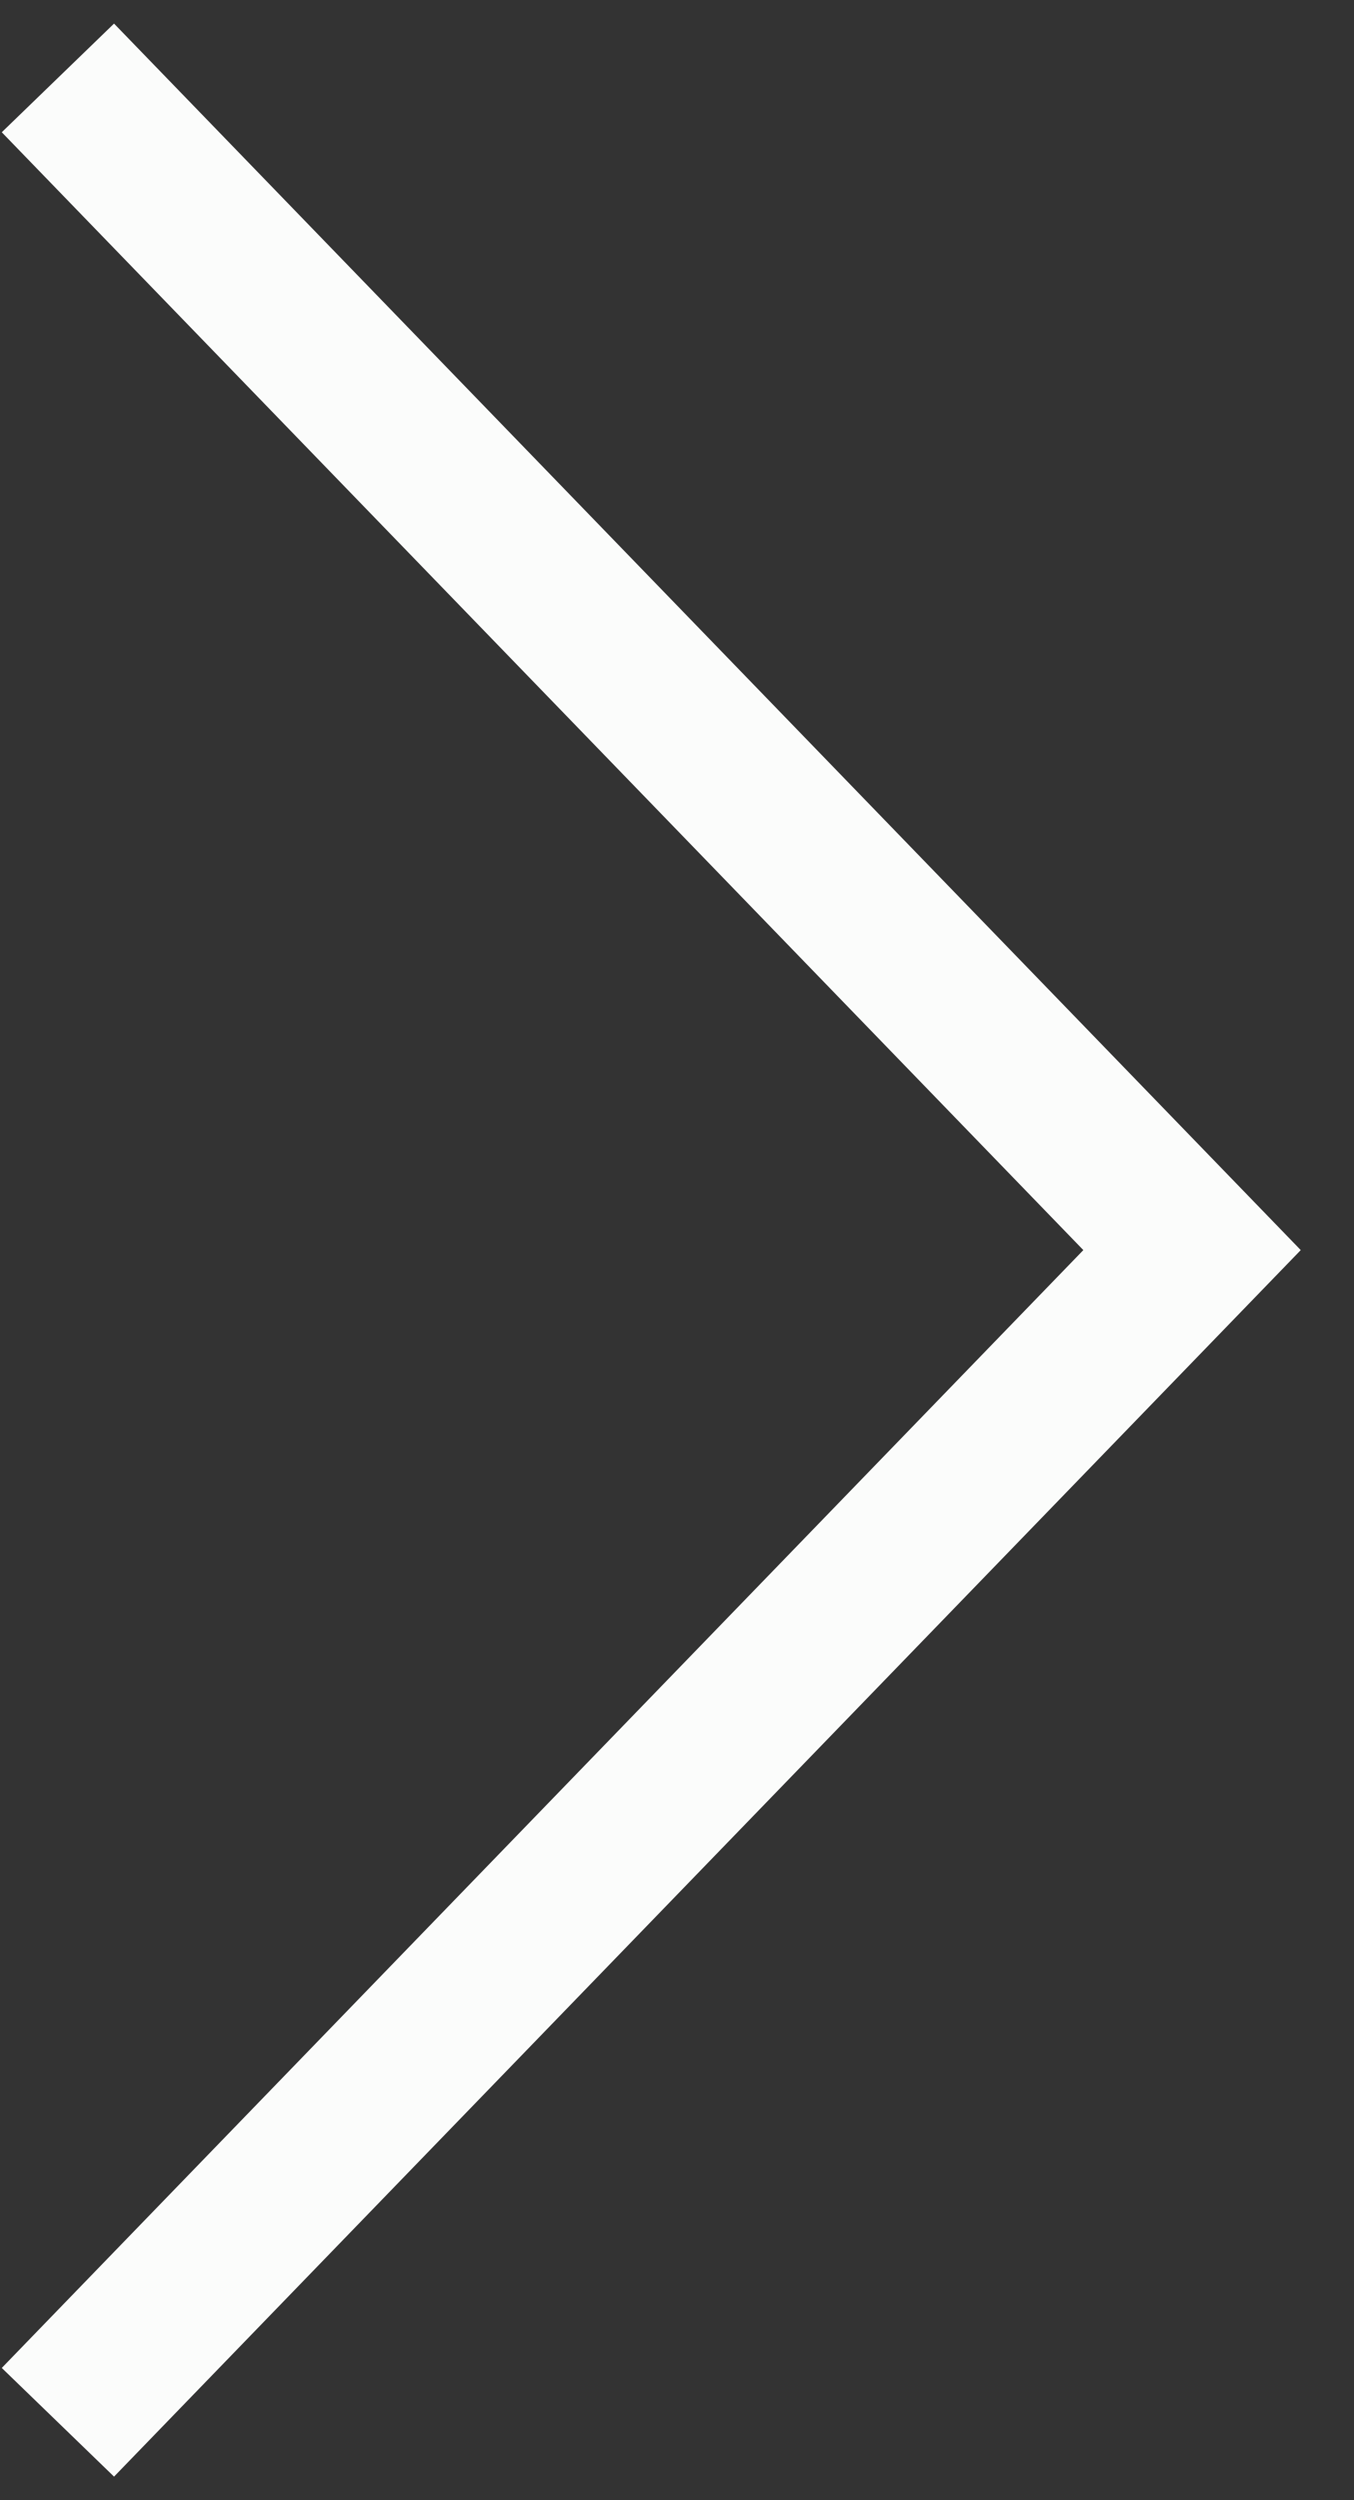 <svg width="13" height="24" viewBox="0 0 13 24" fill="none" xmlns="http://www.w3.org/2000/svg">
<rect x="0" y="0" width="13" height="24" fill="#333333" stroke="none"/>
<path d="M0.556 0.748L11.445 12L0.556 23.252" stroke="#FBFCFB" stroke-width="1.5"/>
</svg>
